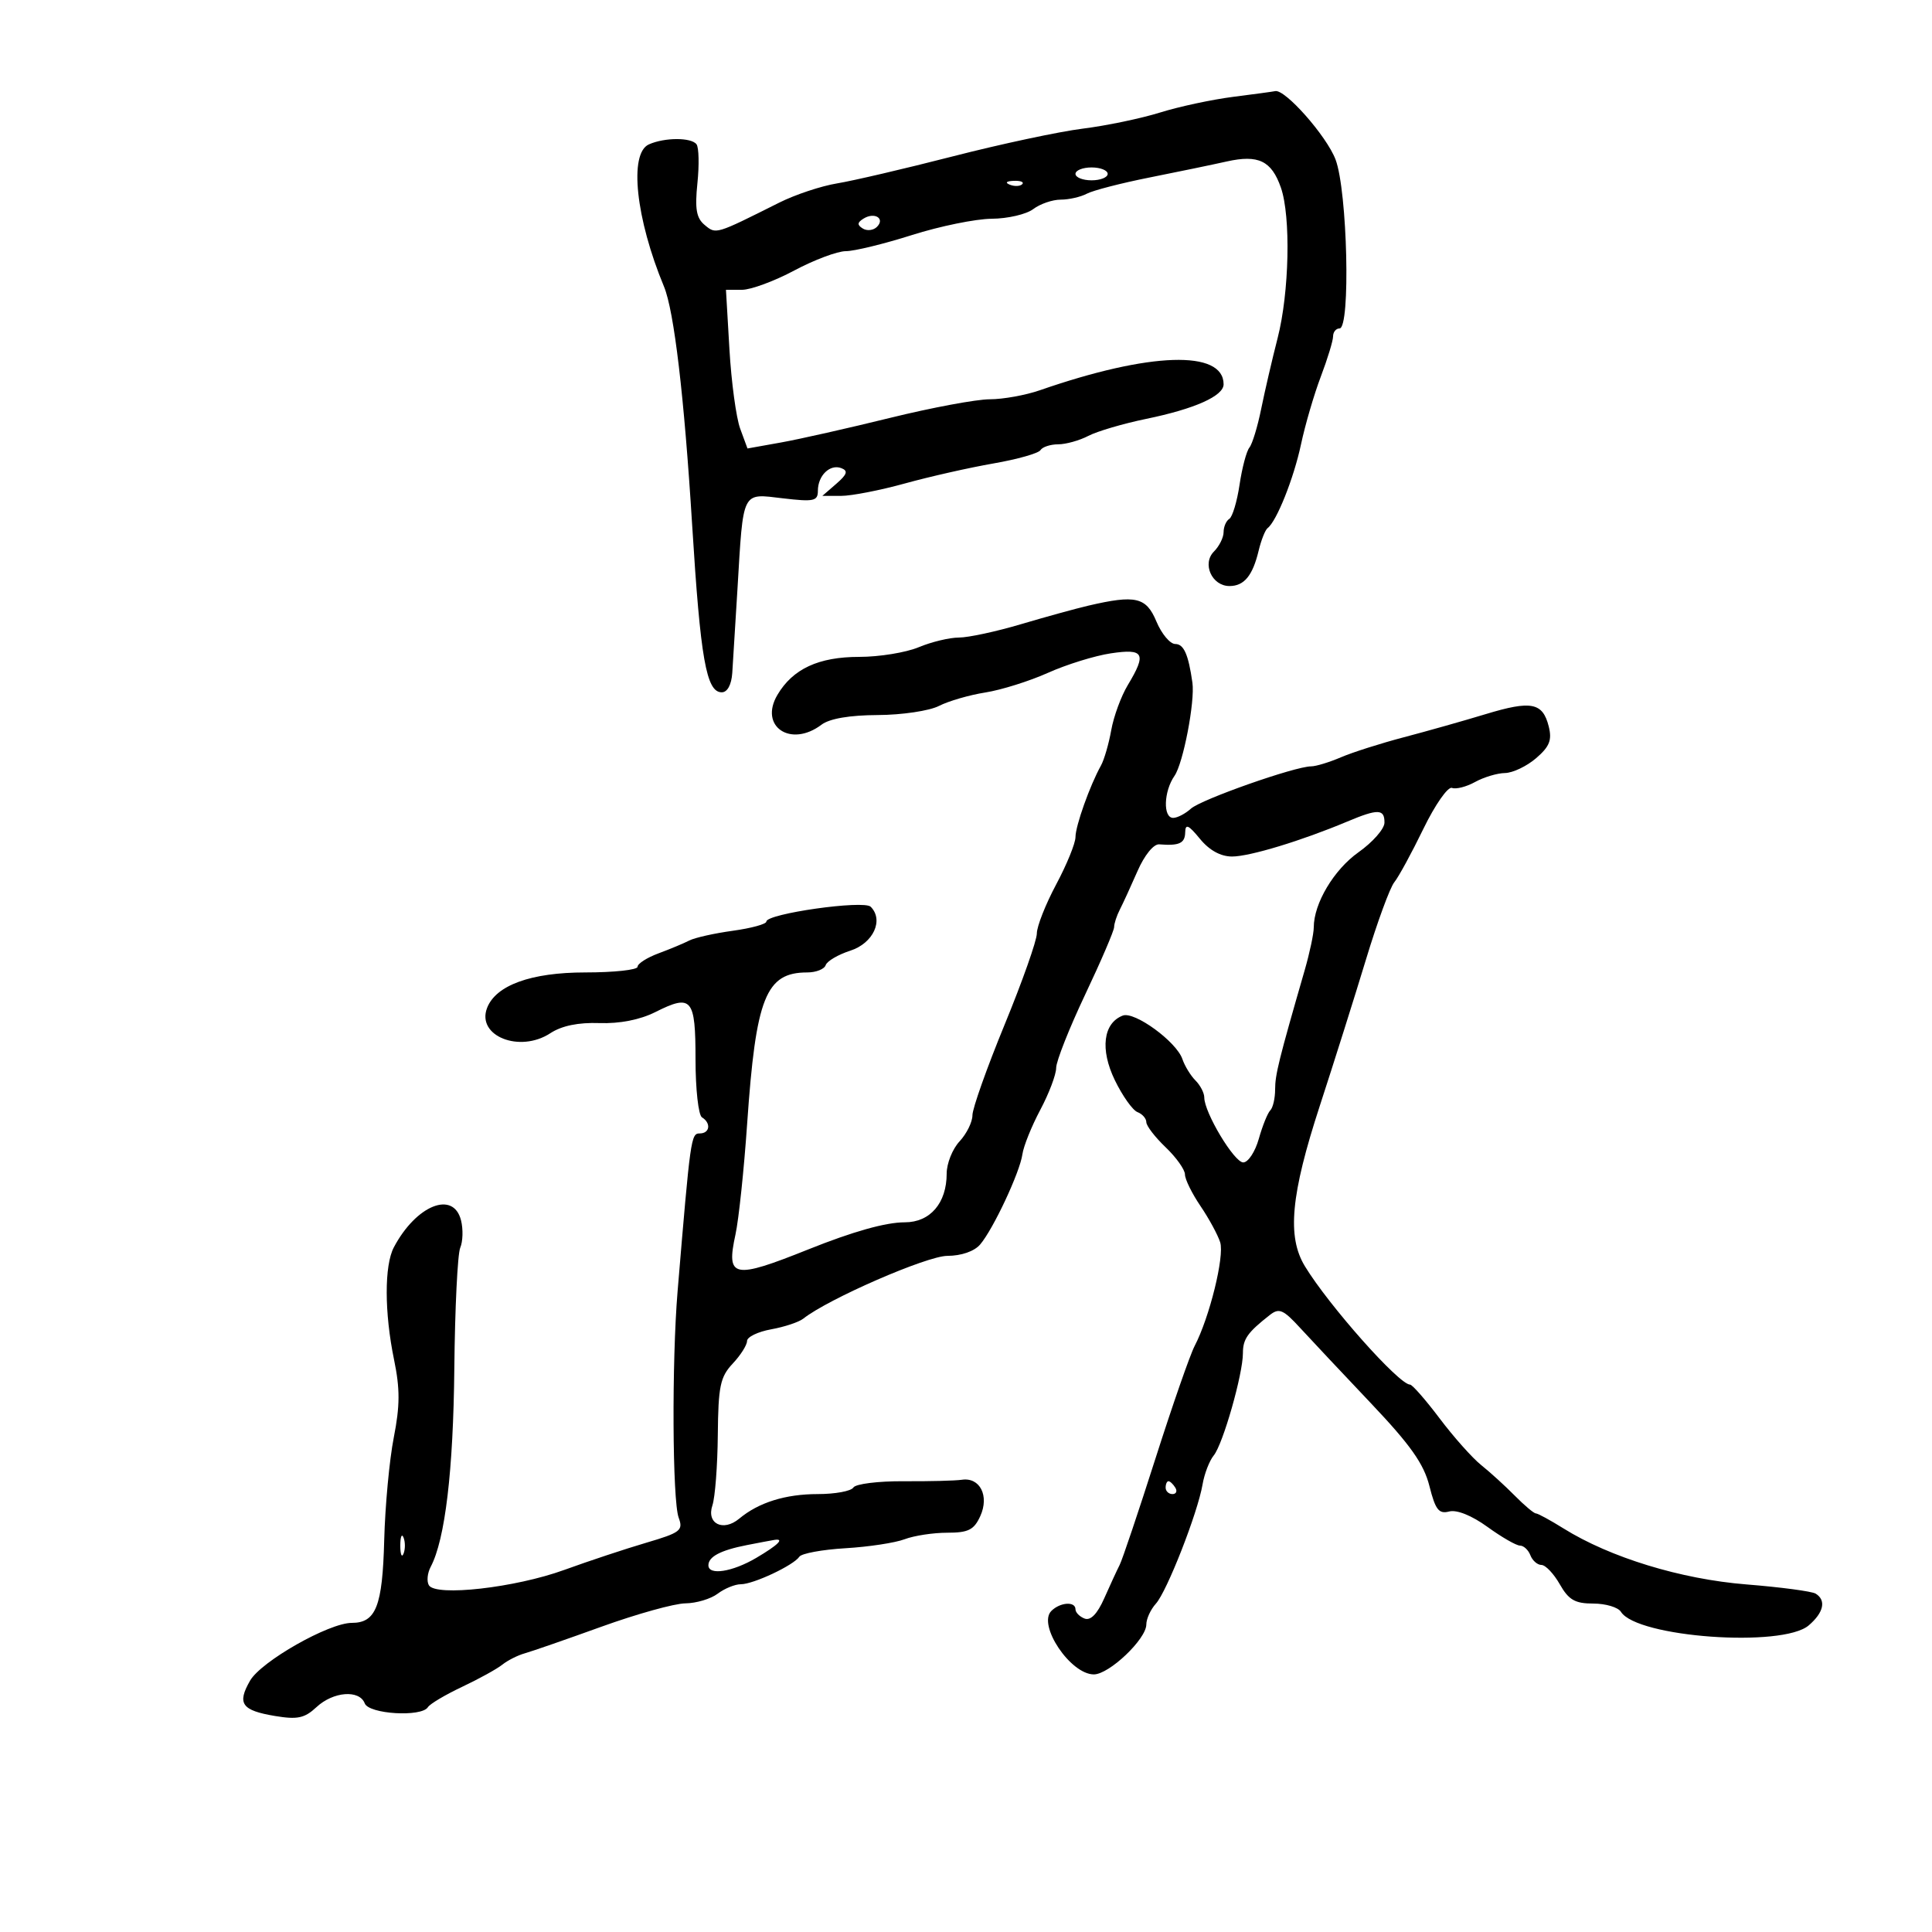 <svg xmlns="http://www.w3.org/2000/svg" width="300" height="300" viewBox="0 0 300 300" version="1.1">
	<path d="M 191.500 15.036 C 188.200 15.456, 183.085 16.552, 180.133 17.473 C 177.182 18.393, 171.782 19.519, 168.133 19.975 C 164.485 20.430, 155.411 22.366, 147.970 24.276 C 140.528 26.187, 132.428 28.078, 129.970 28.480 C 127.511 28.882, 123.475 30.225, 121 31.465 C 111.044 36.452, 111.195 36.407, 109.417 34.931 C 108.129 33.862, 107.882 32.436, 108.294 28.445 C 108.584 25.631, 108.524 22.918, 108.161 22.415 C 107.370 21.320, 103.191 21.326, 100.750 22.426 C 97.640 23.827, 98.718 33.939, 103.104 44.500 C 104.674 48.280, 106.240 61.534, 107.476 81.500 C 108.768 102.351, 109.678 107.500, 112.072 107.500 C 112.946 107.500, 113.580 106.337, 113.706 104.500 C 113.820 102.850, 114.182 97, 114.511 91.500 C 115.440 75.973, 115.117 76.621, 121.552 77.377 C 126.377 77.944, 127 77.811, 127 76.209 C 127 73.835, 128.883 72.018, 130.642 72.693 C 131.724 73.108, 131.548 73.658, 129.868 75.115 L 127.694 77 130.617 77 C 132.225 77, 136.681 76.131, 140.520 75.069 C 144.359 74.008, 150.540 72.611, 154.255 71.966 C 157.970 71.321, 161.259 70.390, 161.564 69.896 C 161.869 69.403, 163.104 68.997, 164.309 68.994 C 165.514 68.990, 167.625 68.401, 169 67.683 C 170.375 66.966, 174.425 65.776, 178 65.039 C 185.532 63.486, 190 61.488, 190 59.674 C 190 54.298, 178.534 54.669, 161.467 60.599 C 159.248 61.369, 155.747 62, 153.686 62 C 151.625 62, 144.665 63.299, 138.219 64.886 C 131.774 66.474, 124.153 68.193, 121.285 68.706 L 116.070 69.639 114.938 66.570 C 114.315 64.881, 113.563 59.337, 113.267 54.250 L 112.727 45 115.223 45 C 116.595 45, 120.248 43.650, 123.340 42 C 126.432 40.350, 130.033 39, 131.342 39 C 132.651 39, 137.267 37.875, 141.599 36.500 C 145.931 35.125, 151.506 33.986, 153.988 33.968 C 156.470 33.951, 159.374 33.276, 160.441 32.468 C 161.509 31.661, 163.427 31, 164.705 31 C 165.982 31, 167.809 30.585, 168.764 30.077 C 169.719 29.569, 174.100 28.437, 178.500 27.561 C 182.900 26.685, 188.294 25.566, 190.486 25.075 C 195.395 23.976, 197.443 24.963, 198.895 29.128 C 200.459 33.615, 200.203 45.432, 198.388 52.500 C 197.541 55.800, 196.392 60.750, 195.835 63.500 C 195.279 66.250, 194.455 68.950, 194.005 69.500 C 193.555 70.050, 192.868 72.643, 192.478 75.262 C 192.088 77.882, 191.371 80.271, 190.885 80.571 C 190.398 80.872, 190 81.799, 190 82.630 C 190 83.462, 189.326 84.817, 188.502 85.641 C 186.618 87.525, 188.181 91, 190.913 91 C 193.188 91, 194.509 89.399, 195.441 85.510 C 195.836 83.866, 196.460 82.291, 196.829 82.010 C 198.239 80.938, 200.897 74.275, 202.019 69 C 202.662 65.975, 204.046 61.241, 205.094 58.481 C 206.142 55.720, 207 52.908, 207 52.231 C 207 51.554, 207.450 51, 208 51 C 209.736 51, 209.233 29.657, 207.383 24.770 C 205.998 21.115, 199.518 13.781, 198 14.152 C 197.725 14.219, 194.800 14.617, 191.500 15.036 M 167 27 C 167 27.550, 168.125 28, 169.500 28 C 170.875 28, 172 27.550, 172 27 C 172 26.450, 170.875 26, 169.500 26 C 168.125 26, 167 26.450, 167 27 M 156.813 28.683 C 157.534 28.972, 158.397 28.936, 158.729 28.604 C 159.061 28.272, 158.471 28.036, 157.417 28.079 C 156.252 28.127, 156.015 28.364, 156.813 28.683 M 134.095 33.941 C 133.101 34.556, 133.073 34.927, 133.980 35.488 C 134.637 35.894, 135.624 35.776, 136.174 35.226 C 137.477 33.923, 135.801 32.887, 134.095 33.941 M 169 94.045 C 167.075 94.494, 162.360 95.792, 158.522 96.930 C 154.684 98.069, 150.351 99, 148.894 99 C 147.437 99, 144.629 99.675, 142.654 100.500 C 140.680 101.325, 136.532 102, 133.436 102 C 127.108 102, 123.106 103.857, 120.716 107.904 C 117.825 112.797, 122.778 116.148, 127.559 112.532 C 128.811 111.585, 131.912 111.052, 136.300 111.032 C 140.052 111.014, 144.310 110.381, 145.800 109.618 C 147.285 108.858, 150.525 107.918, 153 107.529 C 155.475 107.140, 159.854 105.766, 162.731 104.475 C 165.608 103.184, 169.995 101.823, 172.481 101.451 C 177.658 100.674, 178.082 101.467, 175.122 106.382 C 174.089 108.097, 172.933 111.243, 172.553 113.373 C 172.174 115.503, 171.455 117.978, 170.957 118.873 C 169.243 121.949, 167 128.246, 167 129.981 C 167 130.937, 165.650 134.248, 164 137.340 C 162.350 140.432, 161 143.856, 161 144.948 C 161 146.041, 158.750 152.408, 156 159.098 C 153.250 165.788, 151 172.122, 151 173.173 C 151 174.224, 150.100 176.050, 149 177.230 C 147.900 178.411, 147 180.658, 147 182.224 C 147 186.817, 144.439 189.800, 140.496 189.800 C 137.528 189.800, 132.467 191.222, 125.500 194.013 C 113.844 198.682, 112.729 198.454, 114.204 191.694 C 114.708 189.387, 115.523 181.650, 116.016 174.500 C 117.370 154.874, 118.909 151, 125.351 151 C 126.716 151, 128.003 150.490, 128.211 149.867 C 128.419 149.244, 130.144 148.231, 132.044 147.617 C 135.600 146.468, 137.267 142.867, 135.200 140.800 C 134.128 139.728, 119 141.877, 119 143.101 C 119 143.492, 116.655 144.135, 113.790 144.529 C 110.924 144.923, 107.887 145.603, 107.040 146.039 C 106.193 146.476, 104.037 147.375, 102.250 148.038 C 100.463 148.701, 99 149.638, 99 150.121 C 99 150.605, 95.341 151, 90.868 151 C 82.468 151, 76.987 152.986, 75.631 156.520 C 73.961 160.871, 80.698 163.555, 85.458 160.435 C 87.222 159.280, 89.802 158.747, 93.067 158.862 C 96.211 158.973, 99.369 158.354, 101.754 157.157 C 107.423 154.313, 108 154.993, 108 164.524 C 108 169.121, 108.450 173.160, 109 173.500 C 110.451 174.397, 110.226 176, 108.648 176 C 107.296 176, 107.211 176.610, 105.217 200.500 C 104.301 211.468, 104.405 233.024, 105.386 235.669 C 106.118 237.642, 105.665 237.992, 100.345 239.556 C 97.130 240.501, 91.396 242.403, 87.602 243.782 C 80.015 246.538, 67.697 247.937, 66.602 246.165 C 66.234 245.569, 66.359 244.276, 66.880 243.291 C 69.116 239.065, 70.390 228.374, 70.547 212.500 C 70.640 203.150, 71.053 194.711, 71.466 193.748 C 71.878 192.784, 71.934 190.872, 71.589 189.498 C 70.412 184.808, 64.623 187.131, 61.156 193.684 C 59.667 196.499, 59.682 203.839, 61.192 211.149 C 62.123 215.658, 62.113 218.292, 61.147 223.209 C 60.467 226.669, 59.798 233.843, 59.660 239.151 C 59.394 249.417, 58.382 252, 54.628 252 C 51.071 251.999, 40.551 257.976, 38.830 260.974 C 36.782 264.542, 37.523 265.592, 42.706 266.458 C 46.189 267.040, 47.294 266.804, 49.144 265.080 C 51.748 262.655, 55.810 262.340, 56.638 264.500 C 57.281 266.175, 65.471 266.665, 66.447 265.087 C 66.757 264.584, 69.146 263.165, 71.756 261.932 C 74.365 260.700, 77.175 259.150, 78 258.487 C 78.825 257.824, 80.400 257.031, 81.500 256.723 C 82.600 256.416, 87.966 254.552, 93.425 252.582 C 98.884 250.612, 104.734 248.986, 106.425 248.968 C 108.116 248.951, 110.374 248.276, 111.441 247.468 C 112.509 246.661, 114.127 246, 115.037 246 C 116.988 246, 123.227 243.065, 124.122 241.726 C 124.464 241.214, 127.684 240.622, 131.277 240.409 C 134.869 240.197, 139.006 239.568, 140.469 239.012 C 141.933 238.455, 144.911 238, 147.087 238 C 150.368 238, 151.243 237.560, 152.217 235.422 C 153.647 232.284, 152.168 229.360, 149.362 229.776 C 148.338 229.928, 144.270 230.031, 140.321 230.006 C 136.373 229.981, 132.859 230.419, 132.512 230.980 C 132.166 231.541, 129.680 232, 126.988 232 C 121.963 232, 117.803 233.301, 114.787 235.815 C 112.291 237.896, 109.664 236.597, 110.622 233.755 C 111.040 232.515, 111.417 227.589, 111.461 222.809 C 111.531 215.259, 111.834 213.805, 113.771 211.744 C 114.997 210.439, 116 208.858, 116 208.231 C 116 207.604, 117.688 206.787, 119.750 206.415 C 121.813 206.043, 124.060 205.295, 124.745 204.751 C 128.592 201.699, 143.916 195.020, 147.095 195.011 C 149.270 195.004, 151.283 194.309, 152.191 193.250 C 154.225 190.878, 158.372 182.029, 158.759 179.235 C 158.931 177.989, 160.181 174.884, 161.536 172.336 C 162.891 169.787, 164 166.858, 164 165.825 C 164 164.793, 166.025 159.673, 168.500 154.446 C 170.975 149.220, 173 144.500, 173 143.958 C 173 143.416, 173.401 142.191, 173.890 141.236 C 174.380 140.281, 175.617 137.585, 176.640 135.245 C 177.714 132.789, 179.134 131.040, 180 131.110 C 183.110 131.360, 184.001 130.949, 184.036 129.250 C 184.064 127.866, 184.543 128.076, 186.324 130.250 C 187.785 132.035, 189.538 133, 191.319 133 C 194.049 133, 202.125 130.547, 209.218 127.564 C 213.977 125.562, 215.005 125.595, 214.979 127.750 C 214.967 128.713, 213.158 130.773, 210.959 132.329 C 207.124 135.043, 204 140.285, 204 144.007 C 204 144.977, 203.368 147.960, 202.596 150.635 C 198.564 164.598, 198 166.874, 198 169.171 C 198 170.544, 197.662 172.003, 197.250 172.415 C 196.838 172.827, 196.036 174.814, 195.468 176.832 C 194.900 178.849, 193.812 180.500, 193.049 180.500 C 191.644 180.500, 187 172.756, 187 170.414 C 187 169.715, 186.384 168.527, 185.632 167.775 C 184.879 167.022, 183.966 165.528, 183.601 164.453 C 182.686 161.755, 176.167 156.999, 174.342 157.699 C 171.305 158.865, 170.799 162.952, 173.103 167.712 C 174.287 170.159, 175.874 172.398, 176.628 172.688 C 177.383 172.977, 178 173.680, 178 174.249 C 178 174.818, 179.350 176.574, 181 178.150 C 182.650 179.727, 184 181.626, 184 182.369 C 184 183.113, 185.080 185.312, 186.400 187.257 C 187.720 189.202, 189.101 191.743, 189.469 192.903 C 190.157 195.071, 187.820 204.558, 185.503 209 C 184.786 210.375, 182.045 218.250, 179.412 226.500 C 176.778 234.750, 174.280 242.175, 173.860 243 C 173.440 243.825, 172.362 246.159, 171.465 248.186 C 170.391 250.610, 169.347 251.687, 168.416 251.329 C 167.637 251.031, 167 250.384, 167 249.893 C 167 248.624, 164.613 248.787, 163.251 250.149 C 161.077 252.323, 166.221 260, 169.852 260 C 172.231 260, 178 254.514, 178 252.252 C 178 251.375, 178.668 249.919, 179.485 249.016 C 181.204 247.117, 185.982 234.910, 186.733 230.500 C 187.014 228.850, 187.795 226.825, 188.469 226 C 189.903 224.244, 193 213.385, 193 210.113 C 193 207.920, 193.716 206.905, 197.177 204.192 C 198.616 203.063, 199.263 203.338, 201.880 206.192 C 203.550 208.011, 208.498 213.278, 212.876 217.895 C 219.025 224.380, 221.091 227.306, 221.959 230.751 C 222.888 234.440, 223.418 235.124, 225.026 234.704 C 226.209 234.394, 228.537 235.331, 230.976 237.098 C 233.180 238.694, 235.451 240, 236.023 240 C 236.595 240, 237.322 240.675, 237.638 241.500 C 237.955 242.325, 238.728 243.003, 239.357 243.006 C 239.986 243.010, 241.267 244.360, 242.203 246.006 C 243.586 248.436, 244.566 249, 247.404 249 C 249.327 249, 251.260 249.578, 251.700 250.284 C 254.171 254.250, 276.777 255.884, 280.857 252.391 C 283.191 250.392, 283.606 248.493, 281.936 247.460 C 281.350 247.098, 276.513 246.454, 271.186 246.029 C 261.010 245.216, 250.011 241.848, 242.770 237.328 C 240.718 236.048, 238.791 235, 238.486 235 C 238.182 235, 236.710 233.762, 235.216 232.248 C 233.722 230.734, 231.375 228.597, 230 227.498 C 228.625 226.399, 225.720 223.137, 223.545 220.250 C 221.369 217.363, 219.301 215, 218.948 215 C 217.240 215, 206.333 202.720, 202.625 196.623 C 199.826 192.021, 200.431 185.523, 204.945 171.690 C 207.132 164.986, 210.354 154.775, 212.104 149 C 213.853 143.225, 215.833 137.825, 216.503 137 C 217.173 136.175, 219.206 132.442, 221.020 128.704 C 222.837 124.963, 224.832 122.105, 225.460 122.346 C 226.087 122.587, 227.703 122.174, 229.050 121.427 C 230.398 120.681, 232.487 120.055, 233.694 120.035 C 234.901 120.016, 237.074 118.981, 238.522 117.735 C 240.614 115.935, 241.018 114.922, 240.488 112.807 C 239.553 109.083, 237.785 108.738, 230.687 110.892 C 227.284 111.925, 221.575 113.539, 218 114.478 C 214.425 115.417, 210.022 116.819, 208.216 117.593 C 206.410 118.367, 204.330 119, 203.594 119 C 201.098 119, 186.510 124.134, 184.921 125.571 C 184.053 126.357, 182.815 127, 182.171 127 C 180.566 127, 180.695 122.882, 182.376 120.473 C 183.729 118.532, 185.573 108.935, 185.157 106 C 184.534 101.615, 183.818 100, 182.494 100 C 181.687 100, 180.369 98.425, 179.564 96.500 C 177.983 92.714, 176.347 92.334, 169 94.045 M 181 231 C 181 231.550, 181.477 232, 182.059 232 C 182.641 232, 182.840 231.550, 182.500 231 C 182.160 230.450, 181.684 230, 181.441 230 C 181.198 230, 181 230.450, 181 231 M 62.158 240 C 62.158 241.375, 62.385 241.938, 62.662 241.250 C 62.940 240.563, 62.940 239.438, 62.662 238.750 C 62.385 238.063, 62.158 238.625, 62.158 240 M 115.966 239.922 C 111.898 240.720, 110 241.717, 110 243.059 C 110 244.673, 113.728 244.093, 117.443 241.901 C 120.835 239.900, 121.877 238.865, 120.250 239.115 C 119.838 239.178, 117.910 239.542, 115.966 239.922" stroke="none" fill="black" fill-rule="evenodd"/>
</svg>